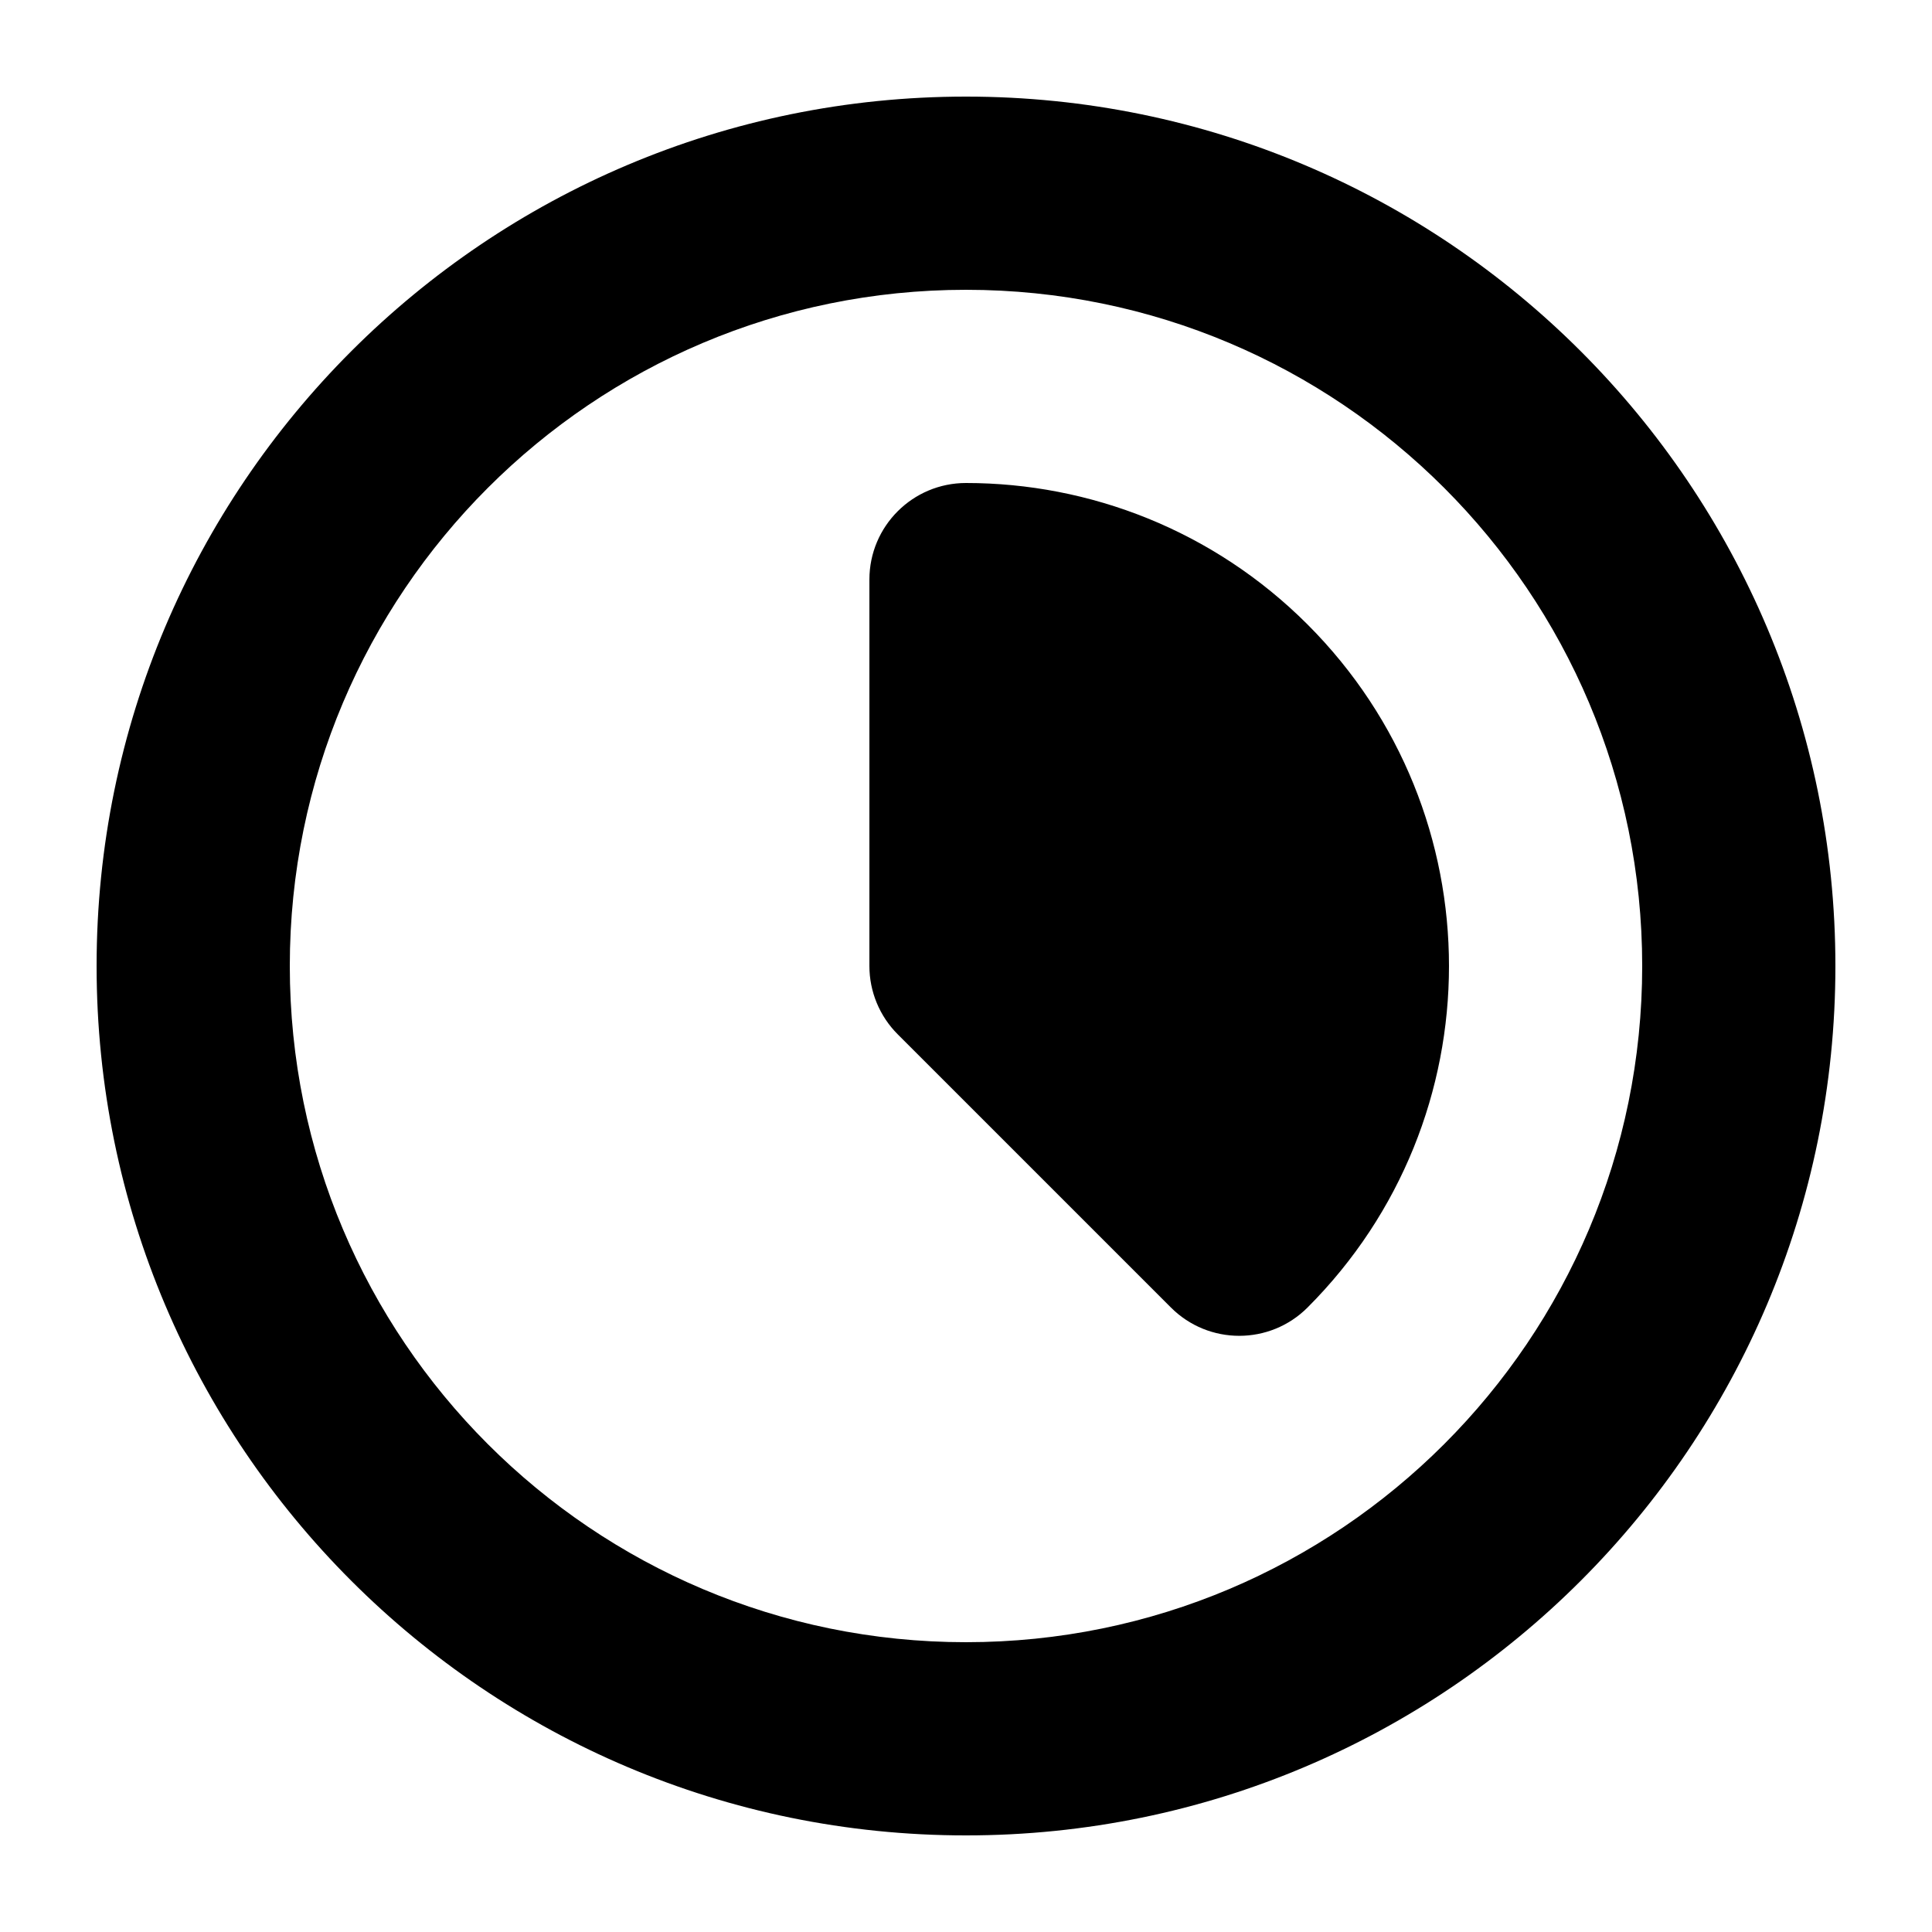 <svg width="40" height="40" viewBox="0 0 40 40" fill="none" xmlns="http://www.w3.org/2000/svg">
  <path d="M20 10C22.556 10 25.119 10.977 27.071 12.929C30.976 16.834 30.976 23.166 27.071 27.071C26.29 27.852 25.024 27.852 24.243 27.071L18.586 21.414C18.211 21.039 18 20.53 18 20V12C18 10.895 18.895 10 20 10Z" fill="black"/>
  <path fill-rule="evenodd" clip-rule="evenodd" d="M20 2C10.059 2 2 10.059 2 20C2 29.941 10.059 38 20 38C29.941 38 38 29.941 38 20C38 10.059 29.941 2 20 2ZM6 20C6 12.268 12.268 6 20 6C27.732 6 34 12.268 34 20C34 27.732 27.732 34 20 34C12.268 34 6 27.732 6 20Z" fill="black"/>
</svg>